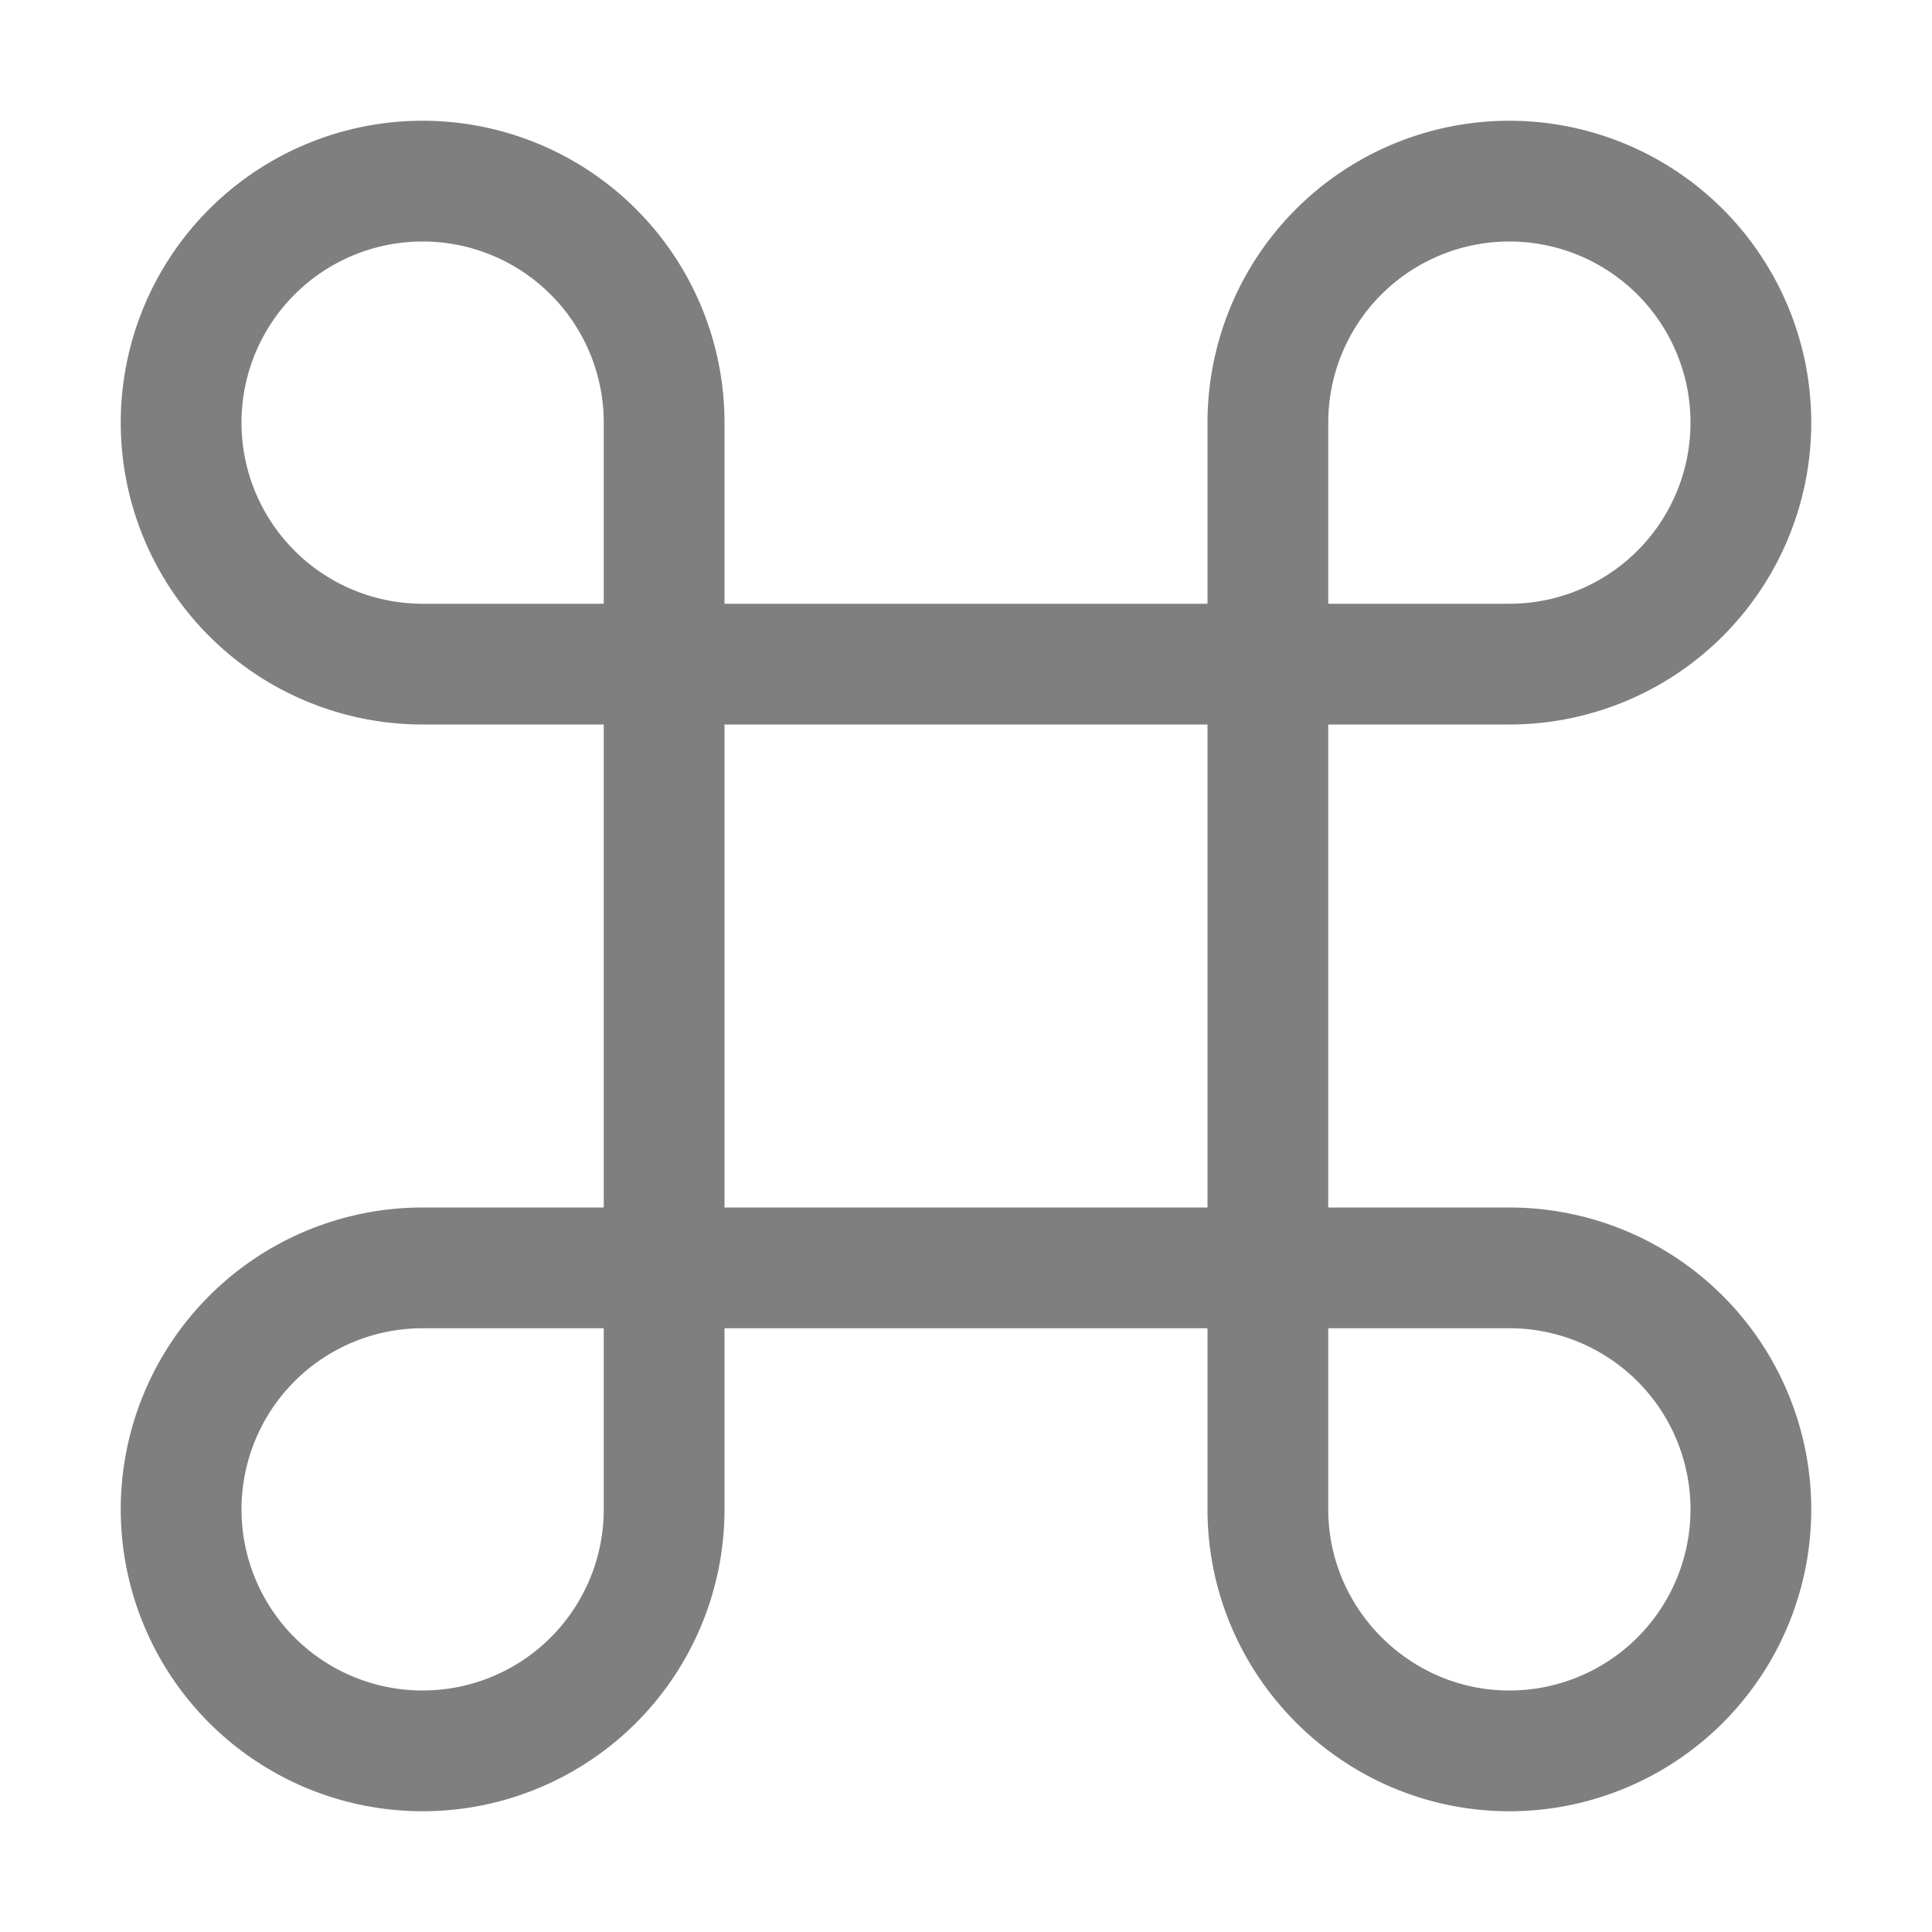 <svg xmlns="http://www.w3.org/2000/svg" width="16" height="16"><path fill="none" fill-rule="evenodd" stroke="#7F7F7F" d="M12.5 14.5a2 2 0 1 0 0-4h-9a2 2 0 1 0 2 2v-9a2 2 0 1 0-2 2h9a2 2 0 1 0-2-2v9c0 1.1.9 2 2 2Z"/></svg>